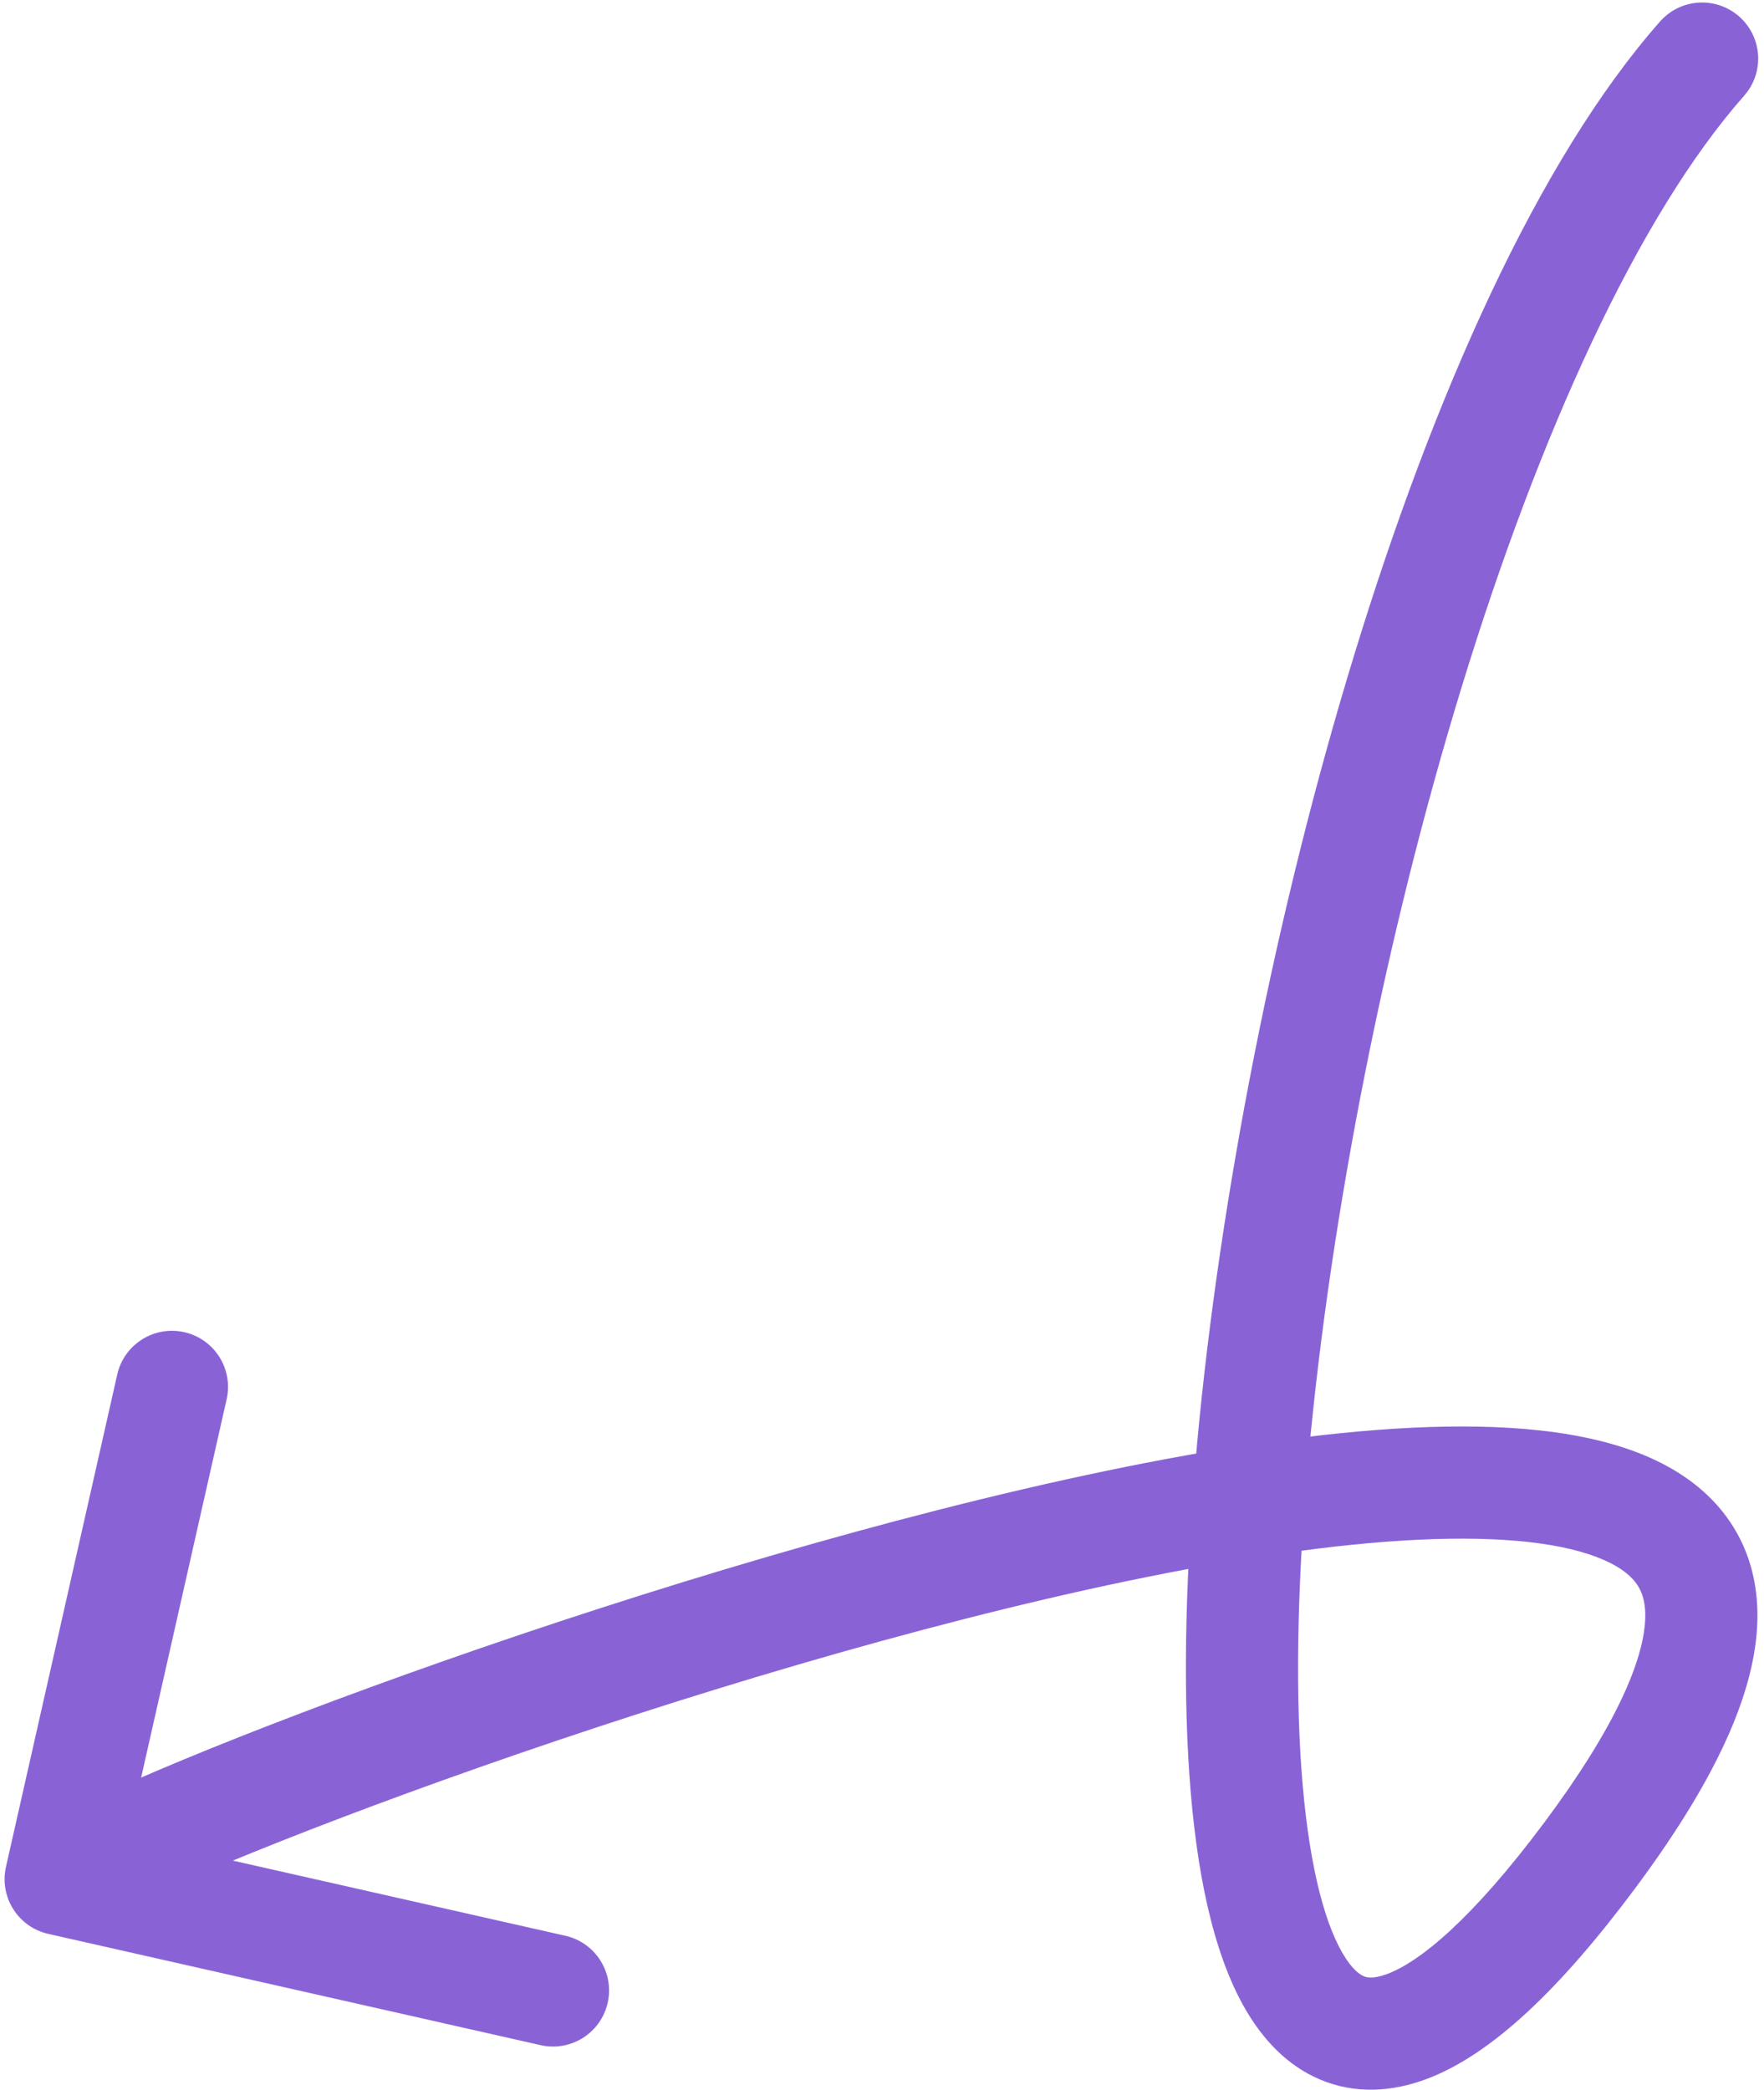 <svg width="173" height="205" viewBox="0 0 173 205" fill="none" xmlns="http://www.w3.org/2000/svg">
<path d="M4.738 189.661C1.775 188.992 -0.084 186.047 0.586 183.084L11.498 134.802C12.168 131.839 15.112 129.98 18.075 130.65C21.038 131.319 22.897 134.264 22.227 137.227L12.528 180.144L55.445 189.844C58.408 190.513 60.267 193.458 59.598 196.421C58.928 199.384 55.983 201.243 53.021 200.573L4.738 189.661ZM162.804 2.109C164.814 -0.169 168.289 -0.387 170.567 1.622C172.845 3.631 173.063 7.107 171.054 9.385L166.929 5.747L162.804 2.109ZM5.951 184.297L3.015 179.646C5.776 177.902 11.171 175.399 17.969 172.58C24.91 169.703 33.692 166.346 43.493 162.903C63.069 156.027 86.906 148.741 108.43 144.261C119.186 142.023 129.499 140.456 138.486 140.02C147.31 139.593 155.535 140.213 161.681 142.9C164.844 144.283 167.709 146.324 169.698 149.288C171.722 152.302 172.542 155.829 172.322 159.615C171.902 166.831 167.698 175.346 160.325 185.242L155.915 181.956L151.504 178.669C158.587 169.163 161.116 162.836 161.34 158.977C161.442 157.226 161.061 156.157 160.565 155.419C160.036 154.63 159.063 153.761 157.274 152.979C153.515 151.336 147.38 150.603 139.018 151.008C130.818 151.405 121.12 152.856 110.672 155.031C89.788 159.377 66.448 166.499 47.138 173.282C37.495 176.669 28.906 179.954 22.182 182.742C15.314 185.589 10.748 187.772 8.887 188.947L5.951 184.297ZM155.915 181.956L160.325 185.242C153.016 195.052 146.255 201.535 139.858 203.911C136.436 205.183 132.849 205.373 129.469 203.947C126.194 202.566 123.844 199.974 122.169 197.101C118.913 191.517 117.297 183.317 116.65 174.132C115.989 164.752 116.296 153.597 117.404 141.562C119.621 117.489 125.089 89.409 132.855 64.083C140.563 38.943 150.759 15.767 162.804 2.109L166.929 5.747L171.054 9.385C160.624 21.212 150.977 42.504 143.371 67.308C135.823 91.925 130.504 119.263 128.358 142.571C127.285 154.228 127.017 164.754 127.623 173.359C128.243 182.158 129.738 188.244 131.671 191.56C132.591 193.137 133.355 193.648 133.744 193.812C134.029 193.932 134.656 194.11 136.027 193.6C139.216 192.415 144.358 188.261 151.504 178.669L155.915 181.956Z" fill="#8963D6"/>
</svg>
